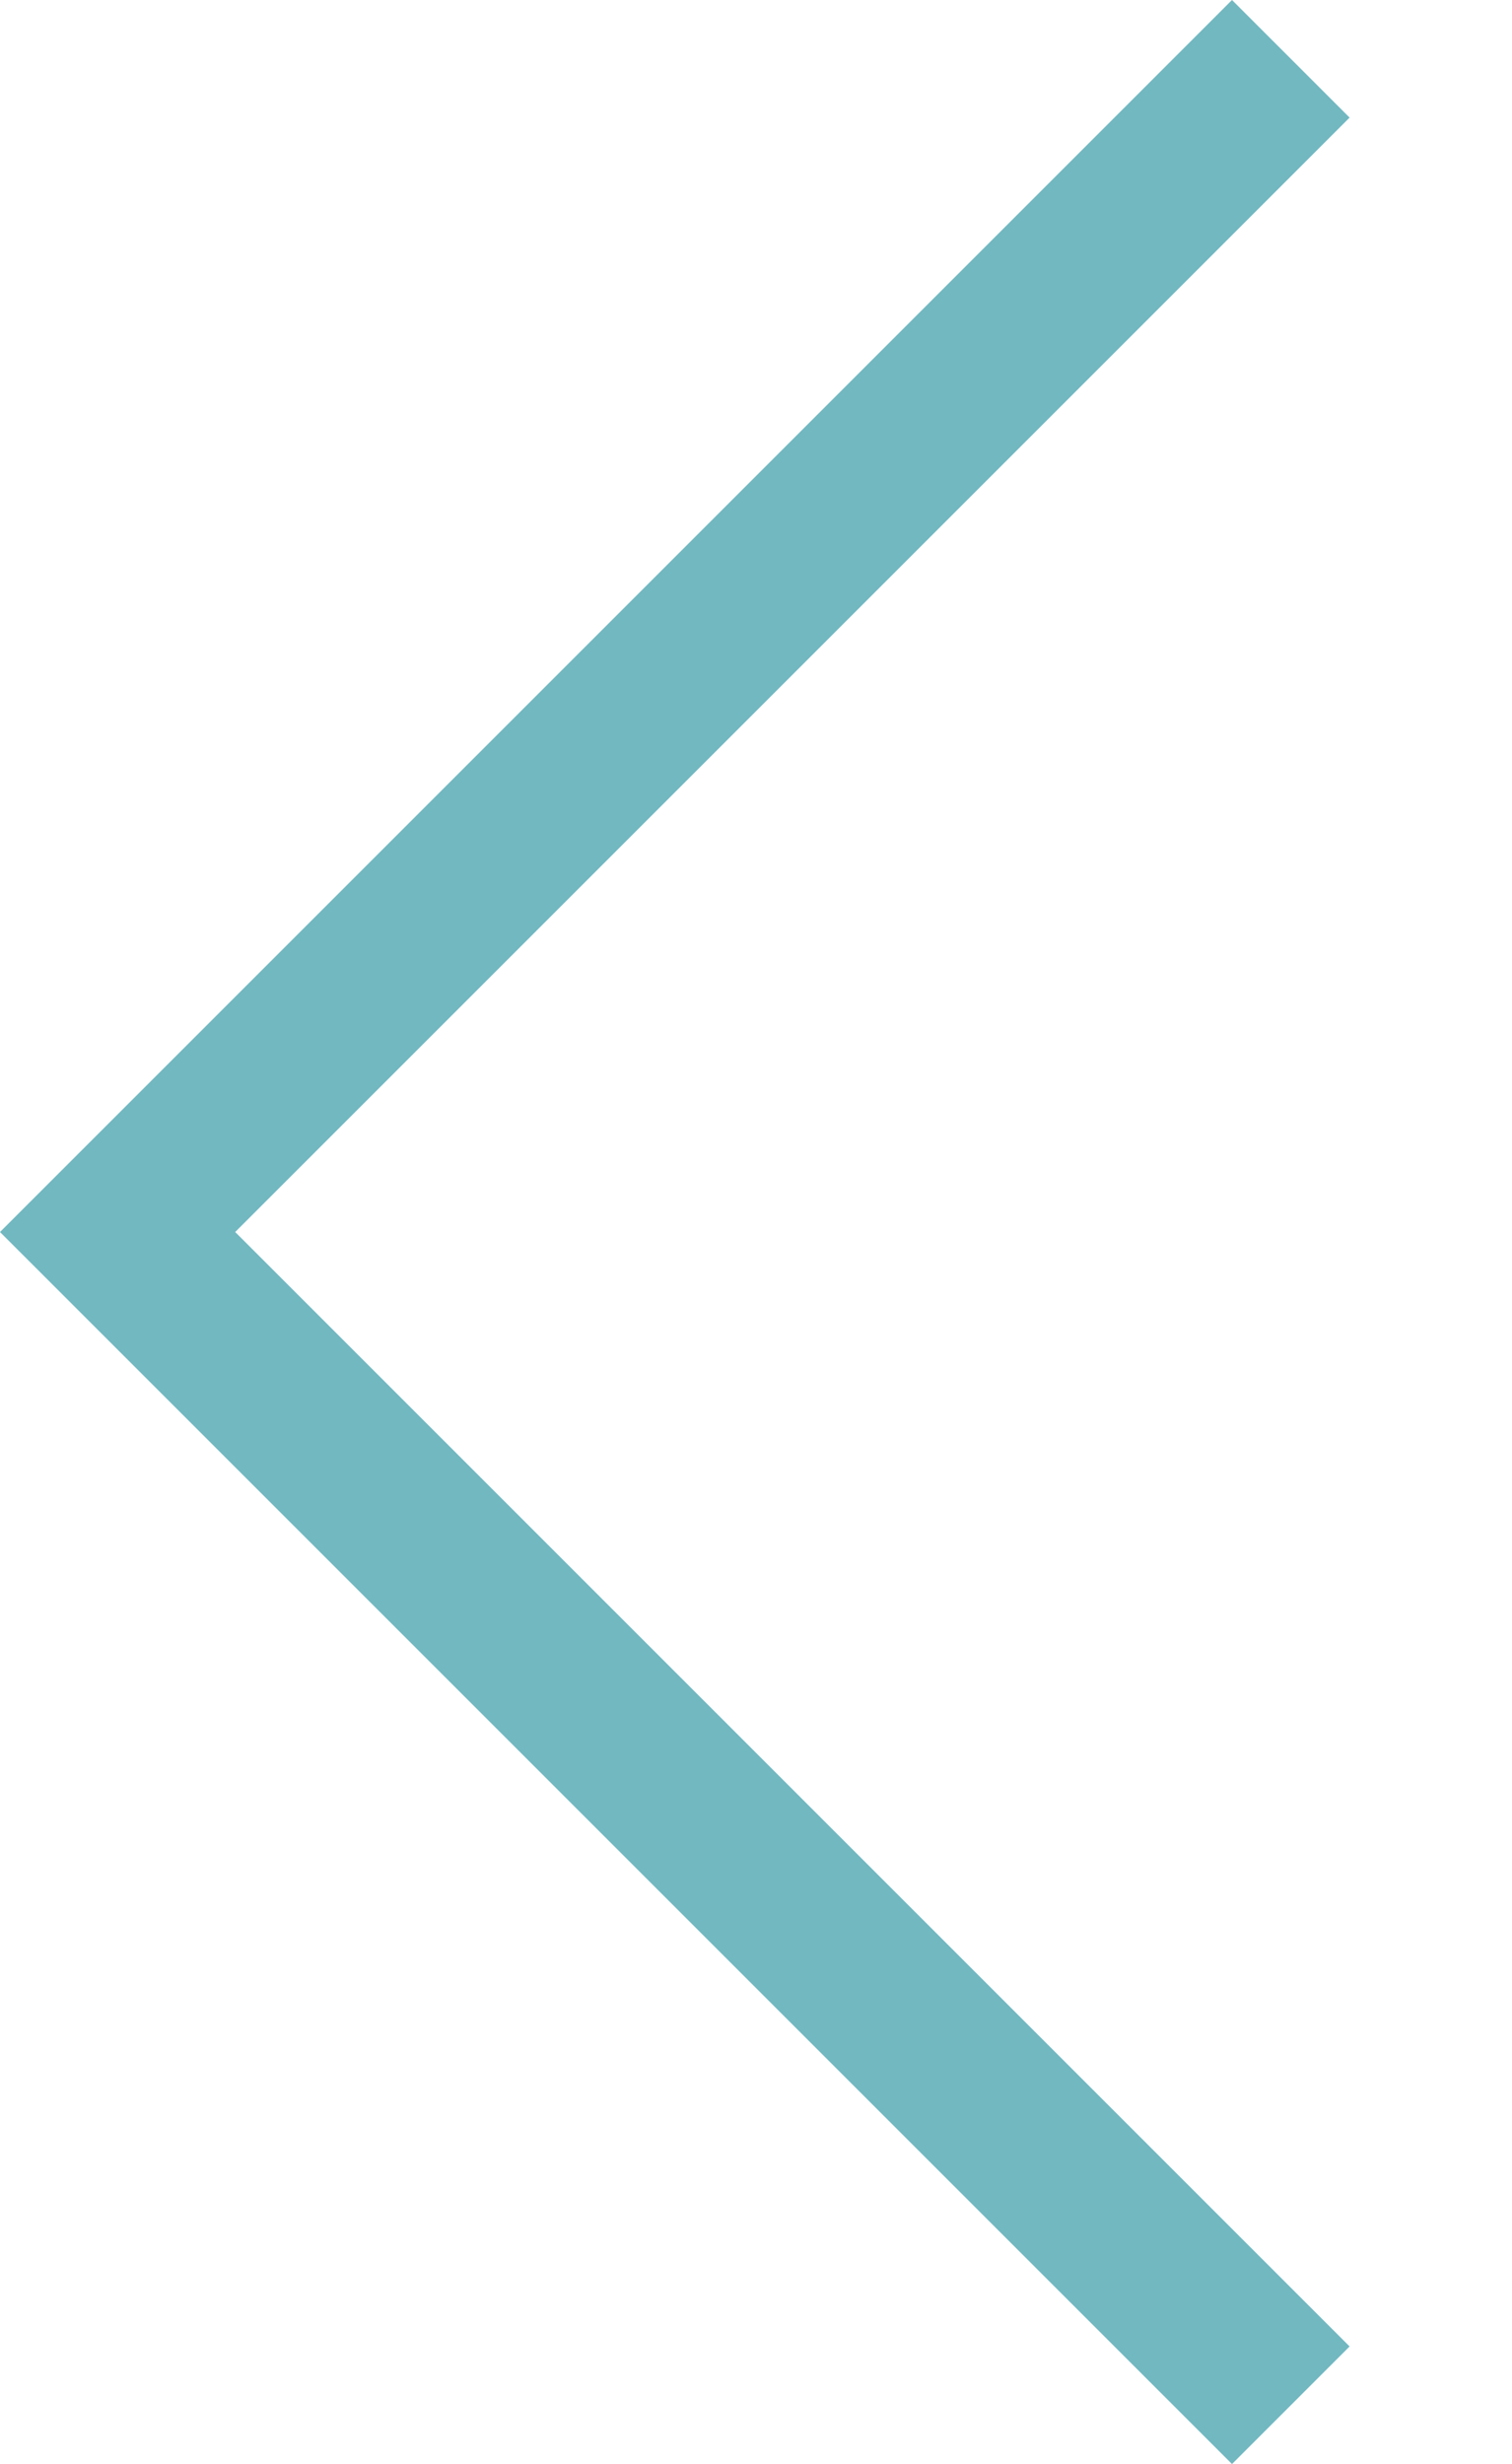 <svg xmlns="http://www.w3.org/2000/svg" viewBox="0 0 27 44"><path d="M0,22L22,0l2.1,2.1L4.2,22l19.9,19.9L22,44L0,22L0,22L0,22z" fill="#007aff" style="&#10;    fill: rgba(55, 155, 167, .7);&#10;"/></svg>